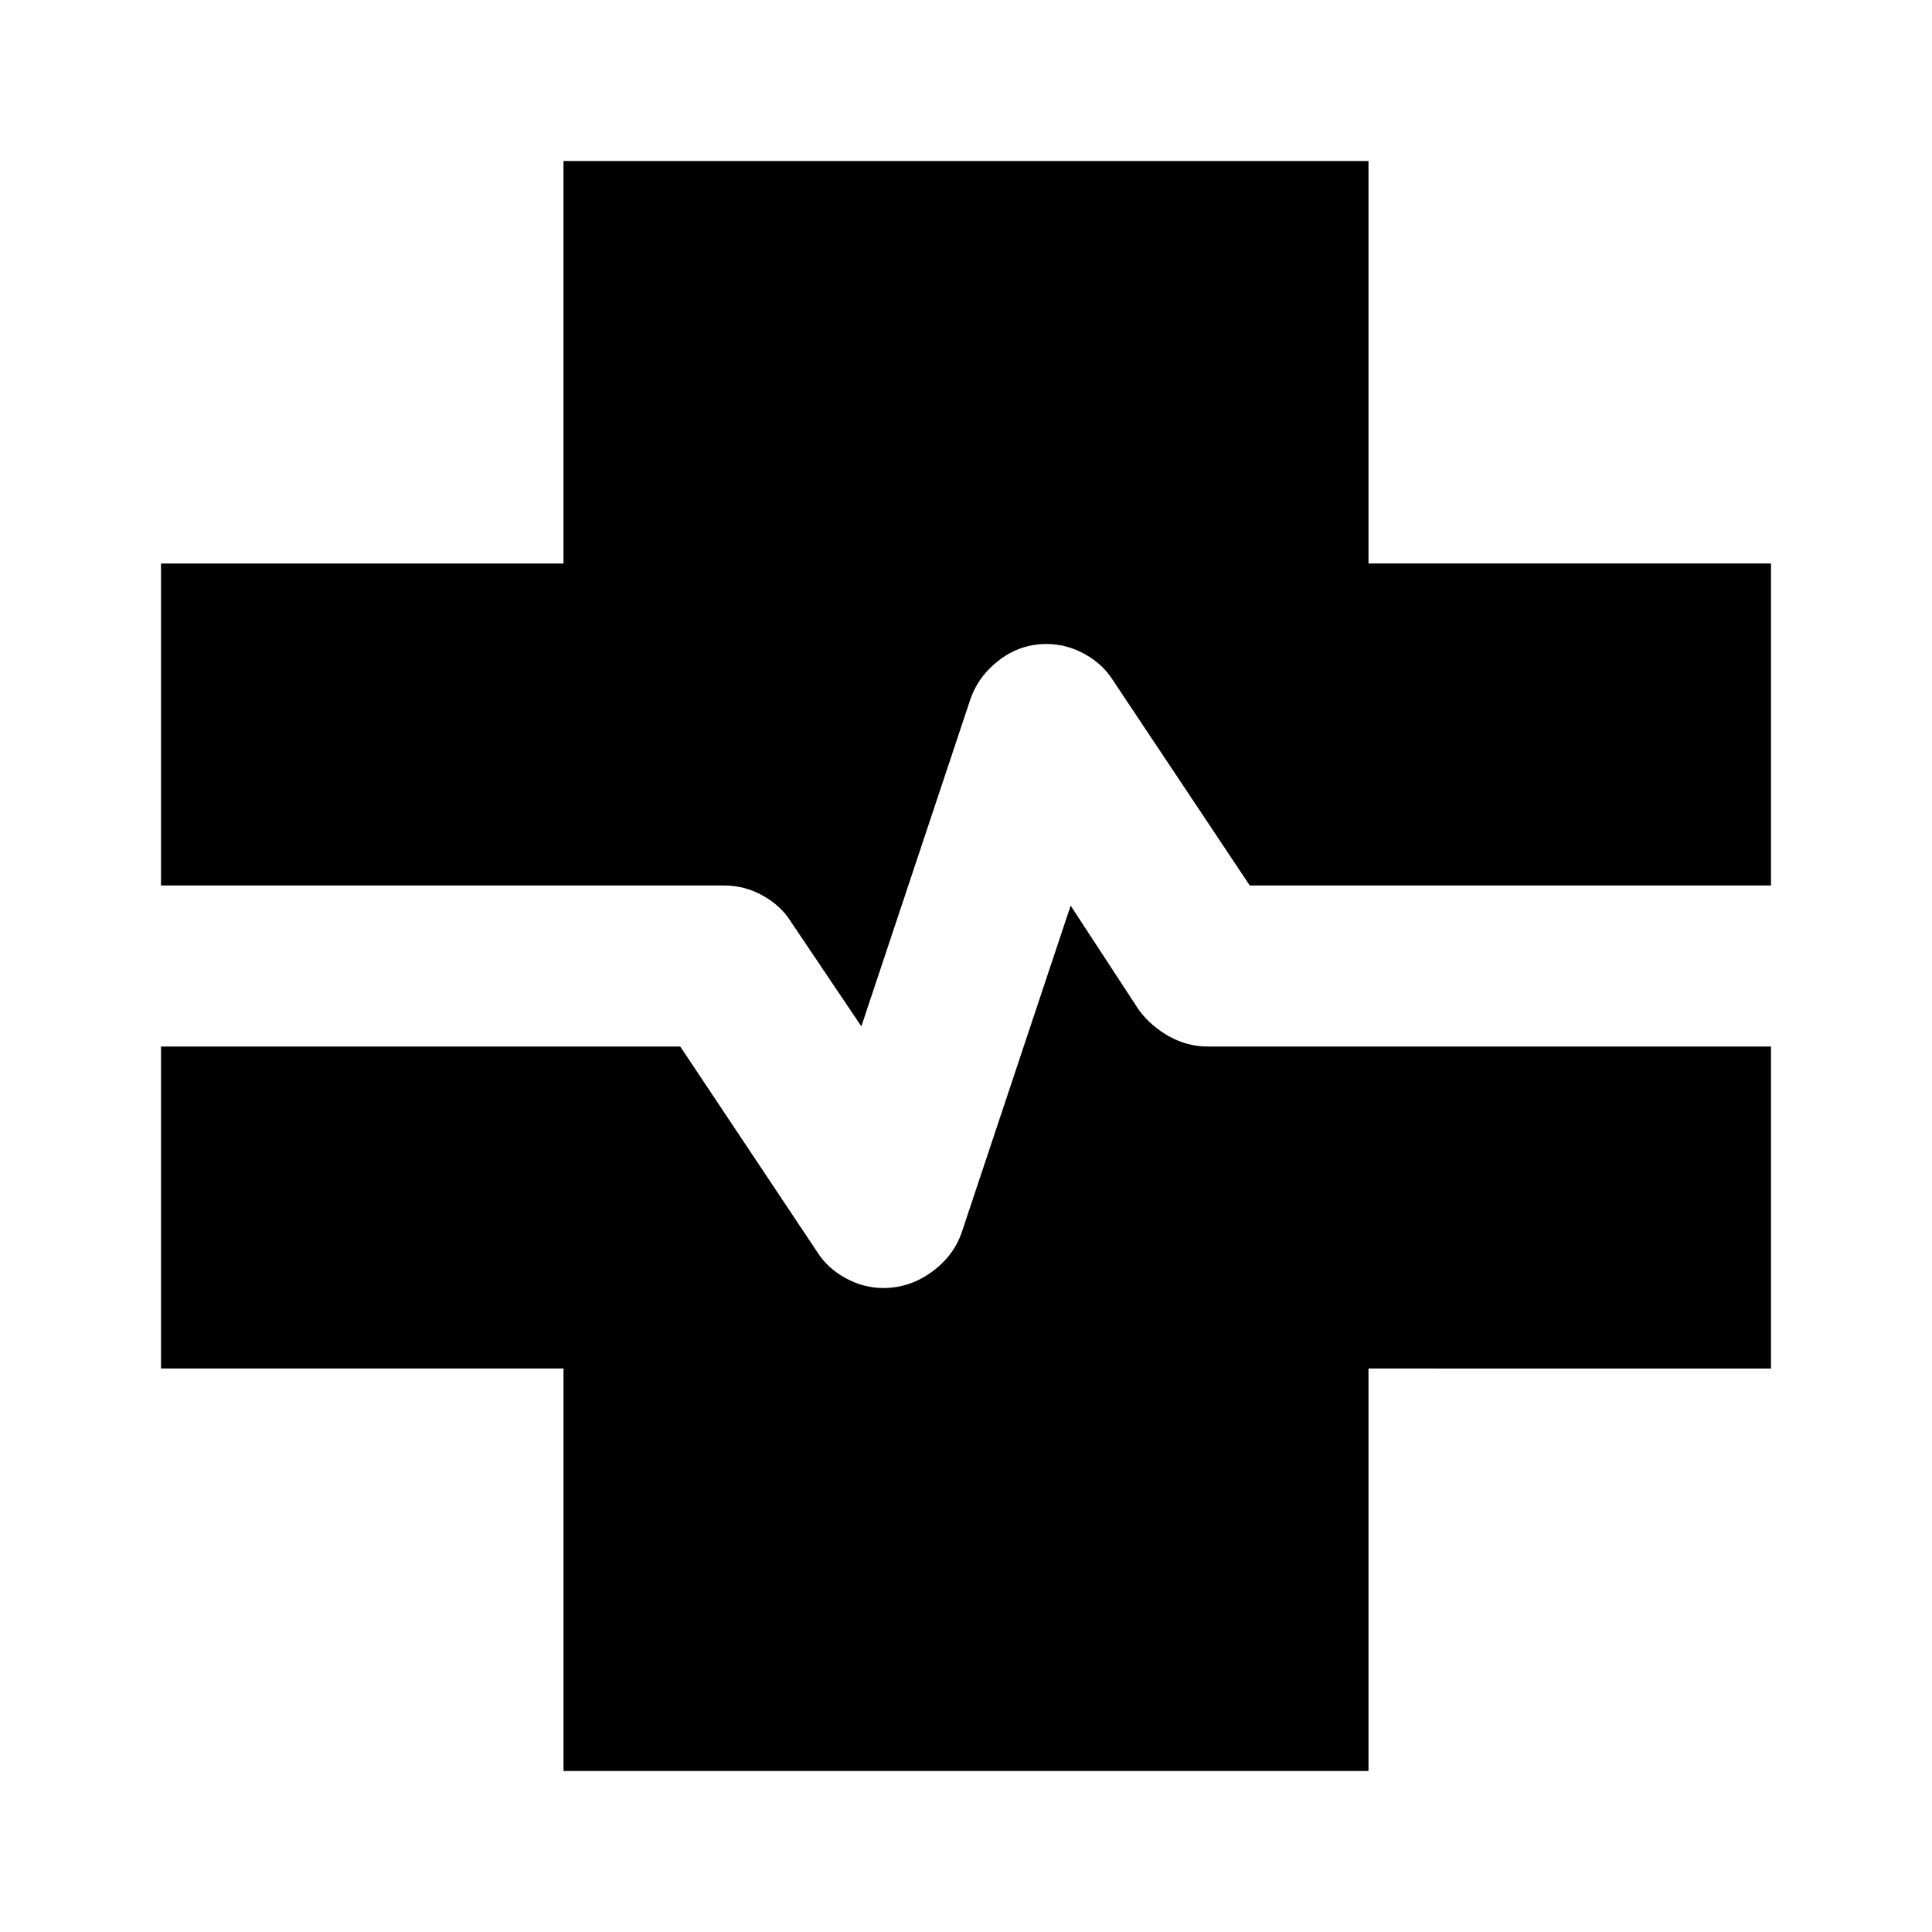 <svg xmlns="http://www.w3.org/2000/svg" height="24" viewBox="0 96 960 960" width="24"><path d="M280 976V776H80V616h258l68 102q5 8 14 13t19 5q13 0 24-8t15-20l54-162 34 52q6 8 15 13t19 5h280v160H680v200H280Zm148-370-35-52q-5-8-14-13t-19-5H80V376h200V176h400v200h200v160H621l-68-102q-5-8-14-13t-19-5q-13 0-23.5 8T482 444l-54 162Z"/></svg>